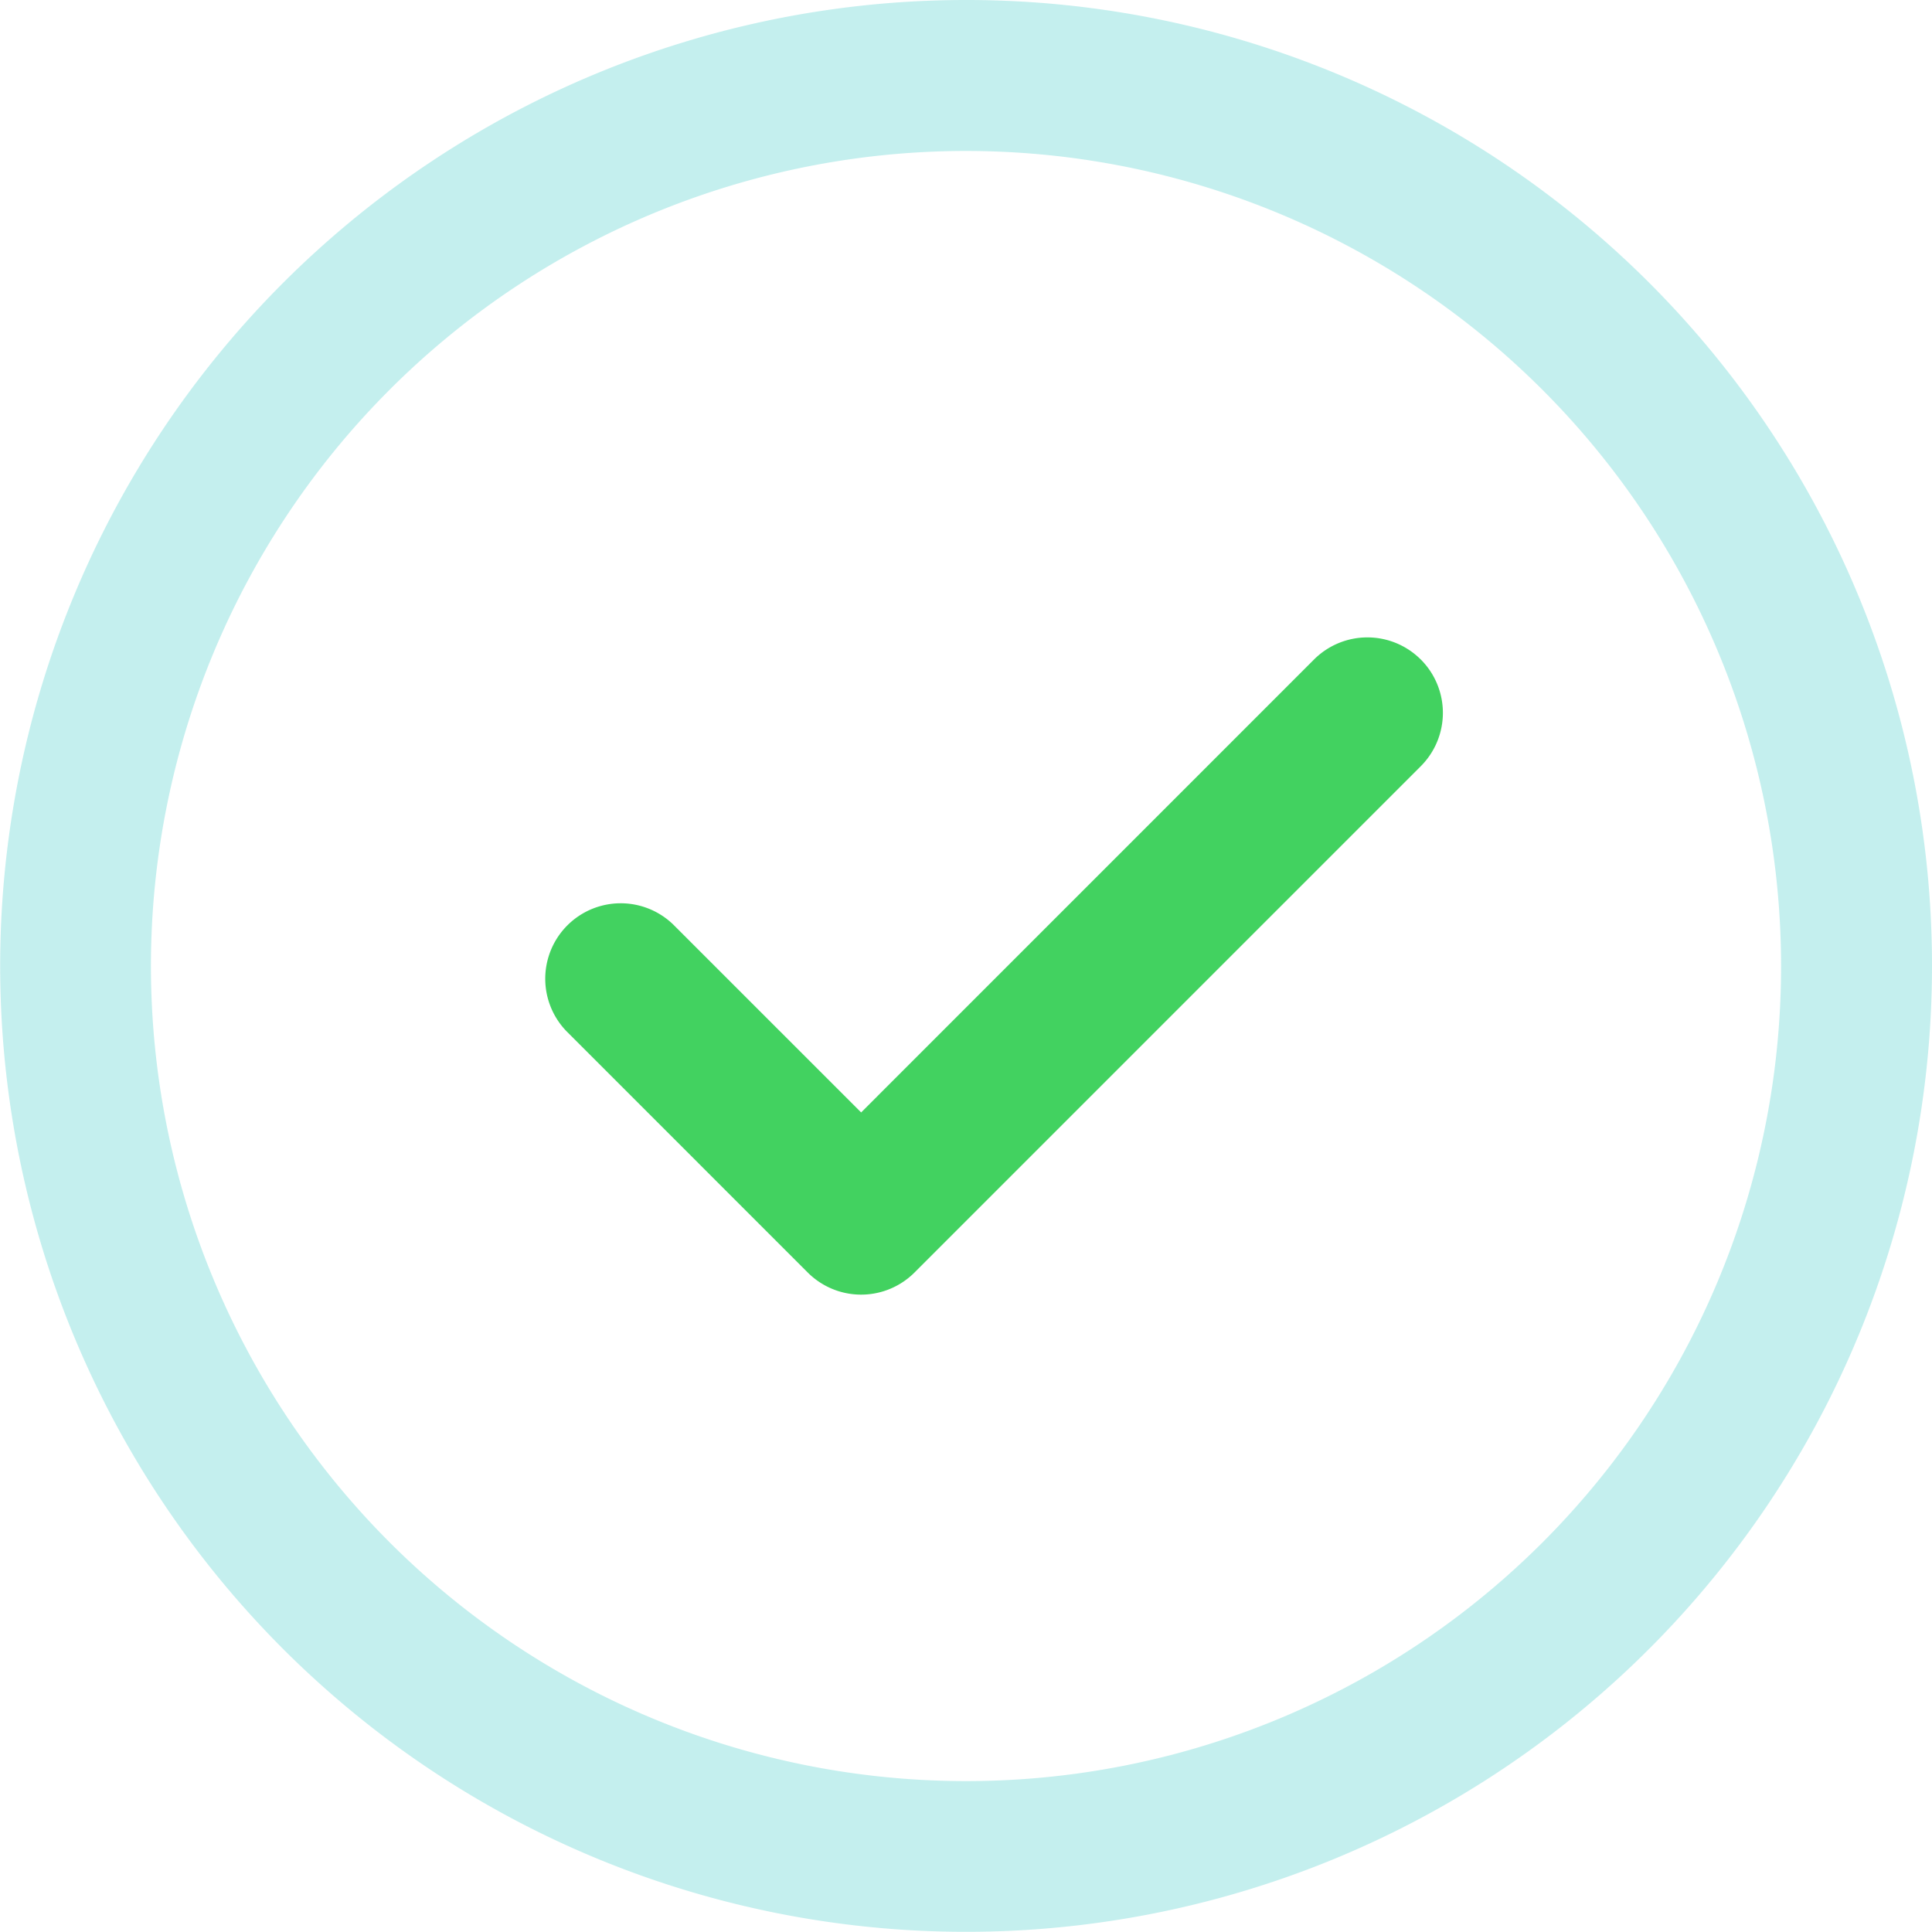 <svg xmlns="http://www.w3.org/2000/svg" width="69.606" height="69.606" viewBox="0 0 69.606 69.606">
  <g id="Check" transform="translate(-137 -1536.758)">
    <path id="check-mark" d="M69.606,34.8A34.8,34.8,0,1,1,34.8,0,34.784,34.784,0,0,1,69.606,34.8Zm-5.438,0A29.365,29.365,0,1,0,34.8,64.169,29.349,29.349,0,0,0,64.168,34.8Zm0,0" transform="translate(137 1536.758)" fill="#4ccfcd" opacity="0.33"/>
    <path id="check-mark-2" data-name="check-mark" d="M50.188,23.76a2.719,2.719,0,0,1,0,3.845L31.947,45.847a2.72,2.72,0,0,1-3.845,0l-8.683-8.684a2.719,2.719,0,0,1,3.845-3.845l6.761,6.761L46.342,23.76a2.72,2.72,0,0,1,3.845,0Z" transform="translate(138 1536.758)" fill="#42d260"/>
  </g>
</svg>

